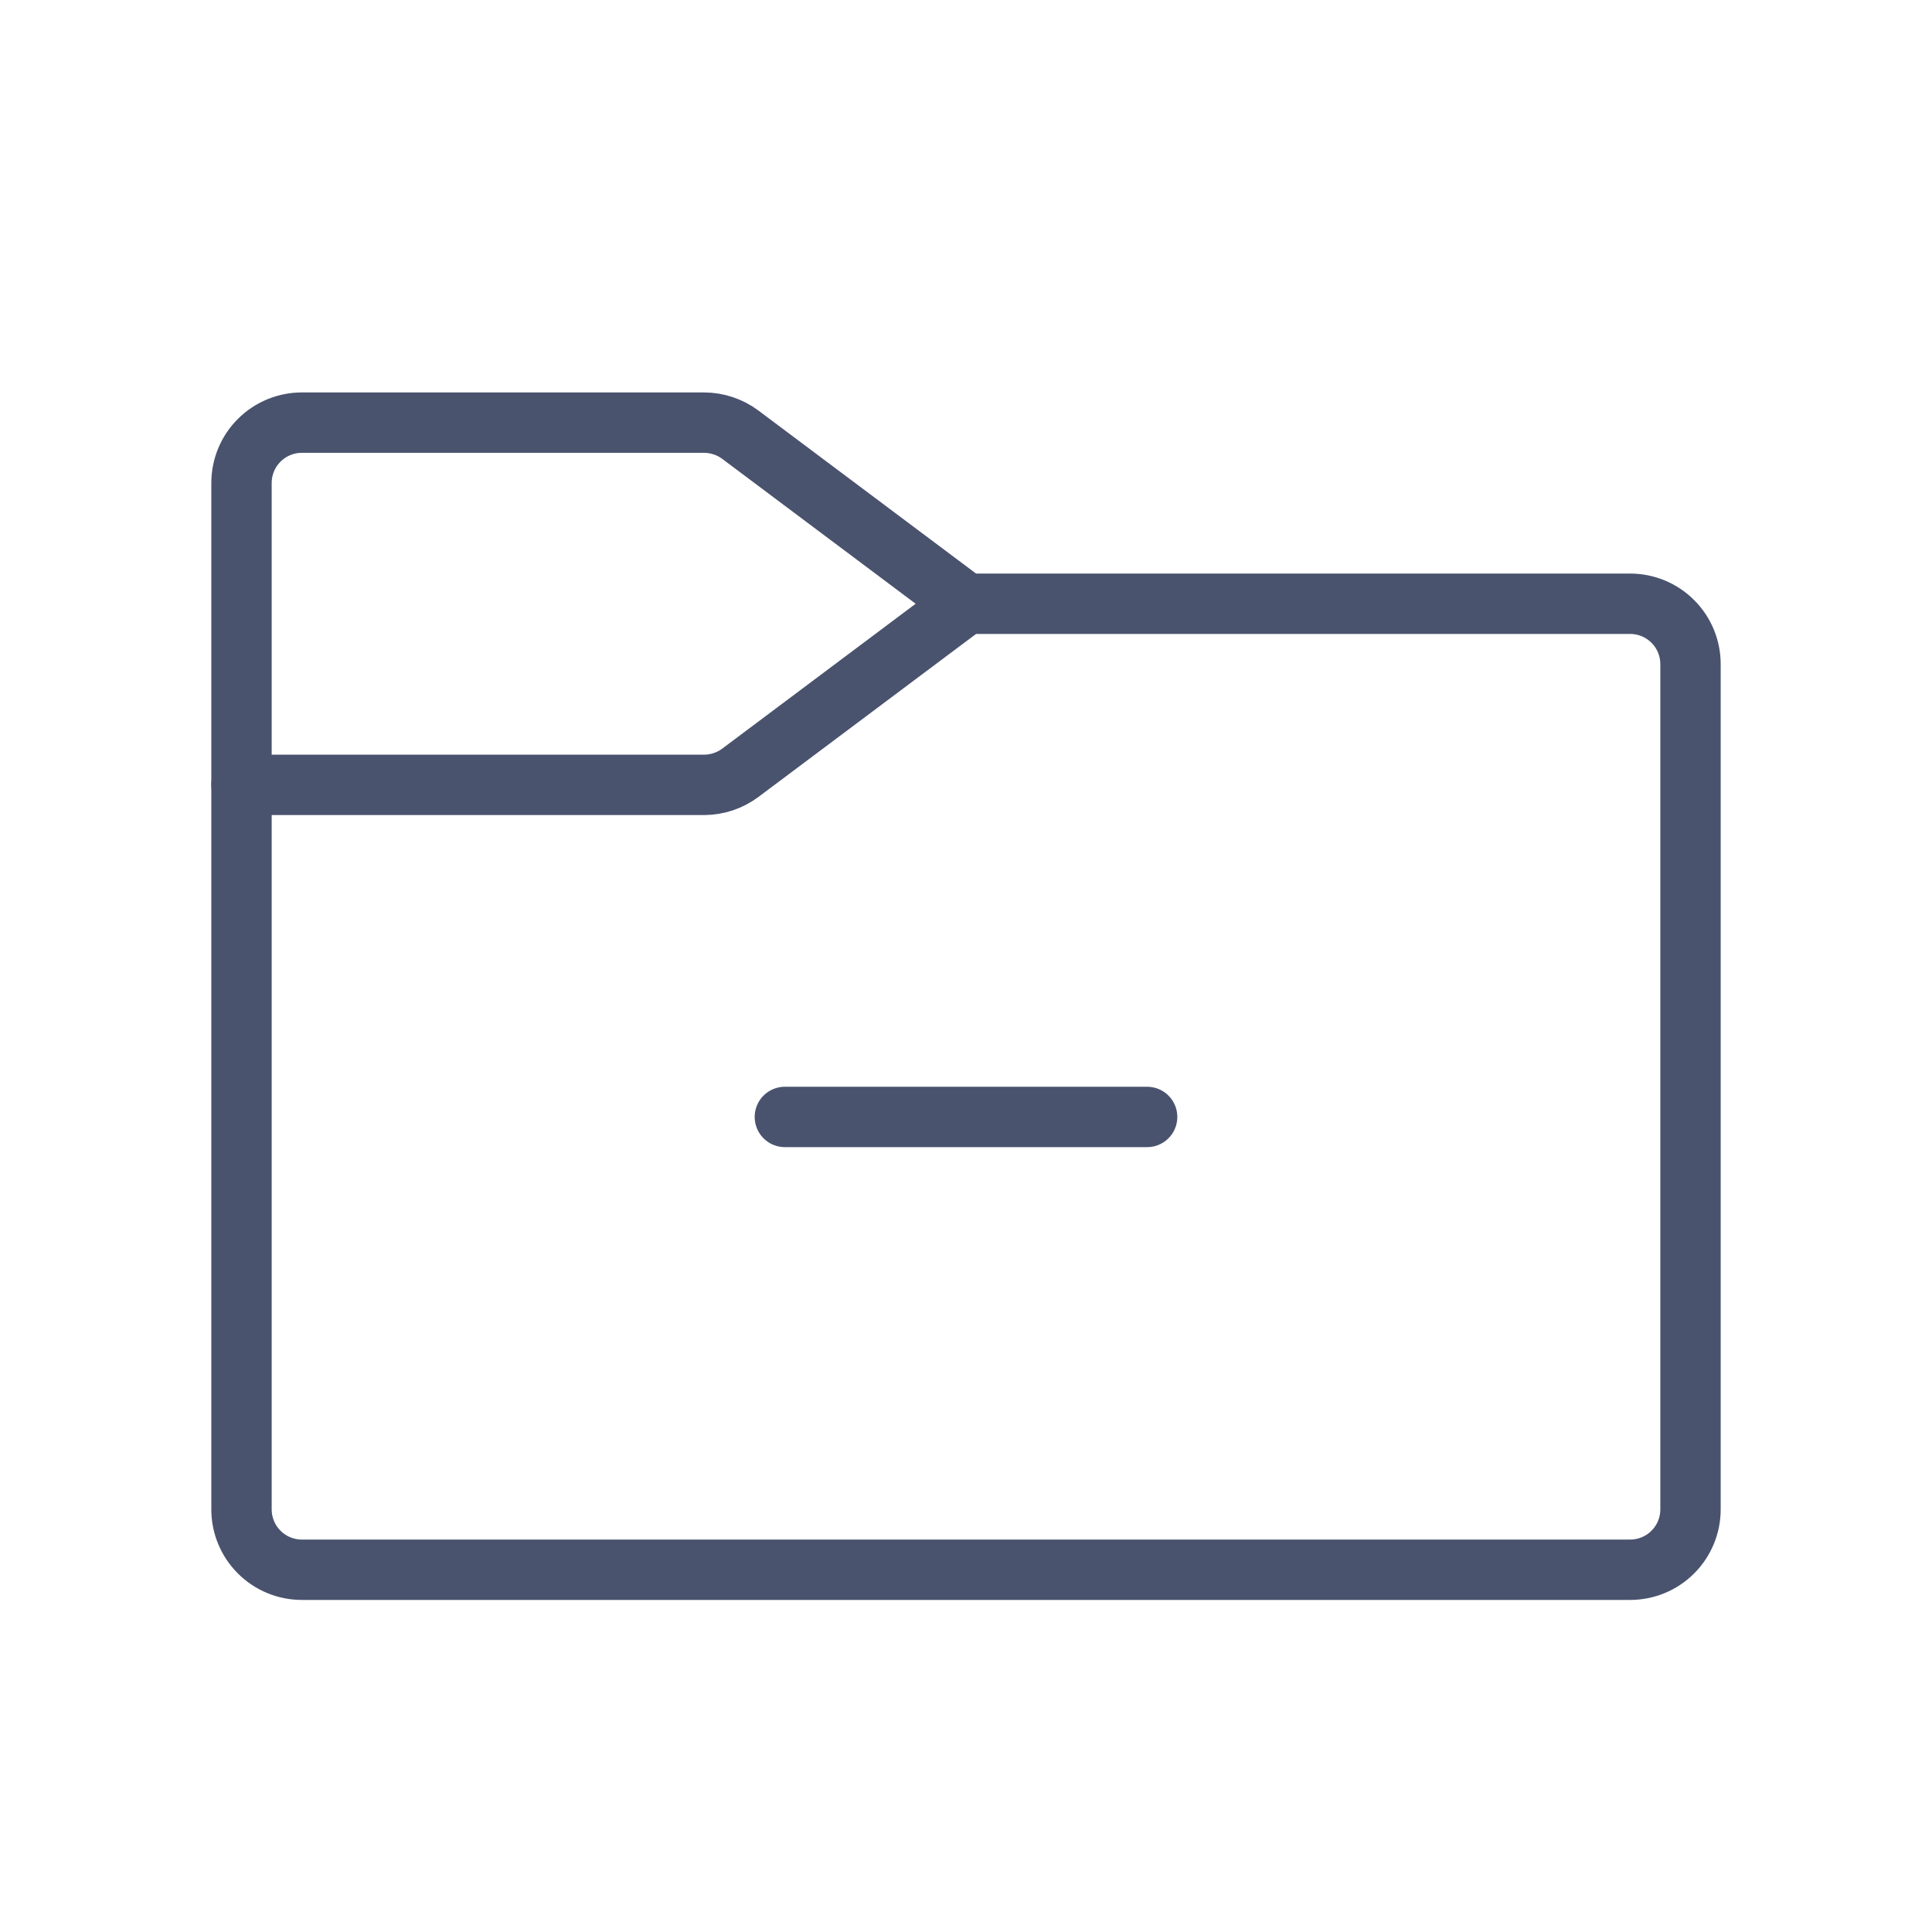 <svg width="32" height="32" viewBox="0 0 32 32" fill="none" xmlns="http://www.w3.org/2000/svg">
<path d="M16 10H27C27.265 10 27.52 10.105 27.707 10.293C27.895 10.48 28 10.735 28 11V25C28 25.265 27.895 25.52 27.707 25.707C27.52 25.895 27.265 26 27 26H5C4.735 26 4.48 25.895 4.293 25.707C4.105 25.52 4 25.265 4 25V13" stroke="#49536E" stroke-linecap="round" stroke-linejoin="round"/>
<path d="M11.662 13H4V8C4 7.735 4.105 7.48 4.293 7.293C4.48 7.105 4.735 7 5 7H11.662C11.879 7.001 12.089 7.071 12.262 7.2L16 10L12.262 12.8C12.089 12.929 11.879 12.999 11.662 13V13Z" stroke="#49536E" stroke-linecap="round" stroke-linejoin="round"/>
<path d="M13 18.5H19" stroke="#49536E" stroke-linecap="round" stroke-linejoin="round"/>
</svg>

